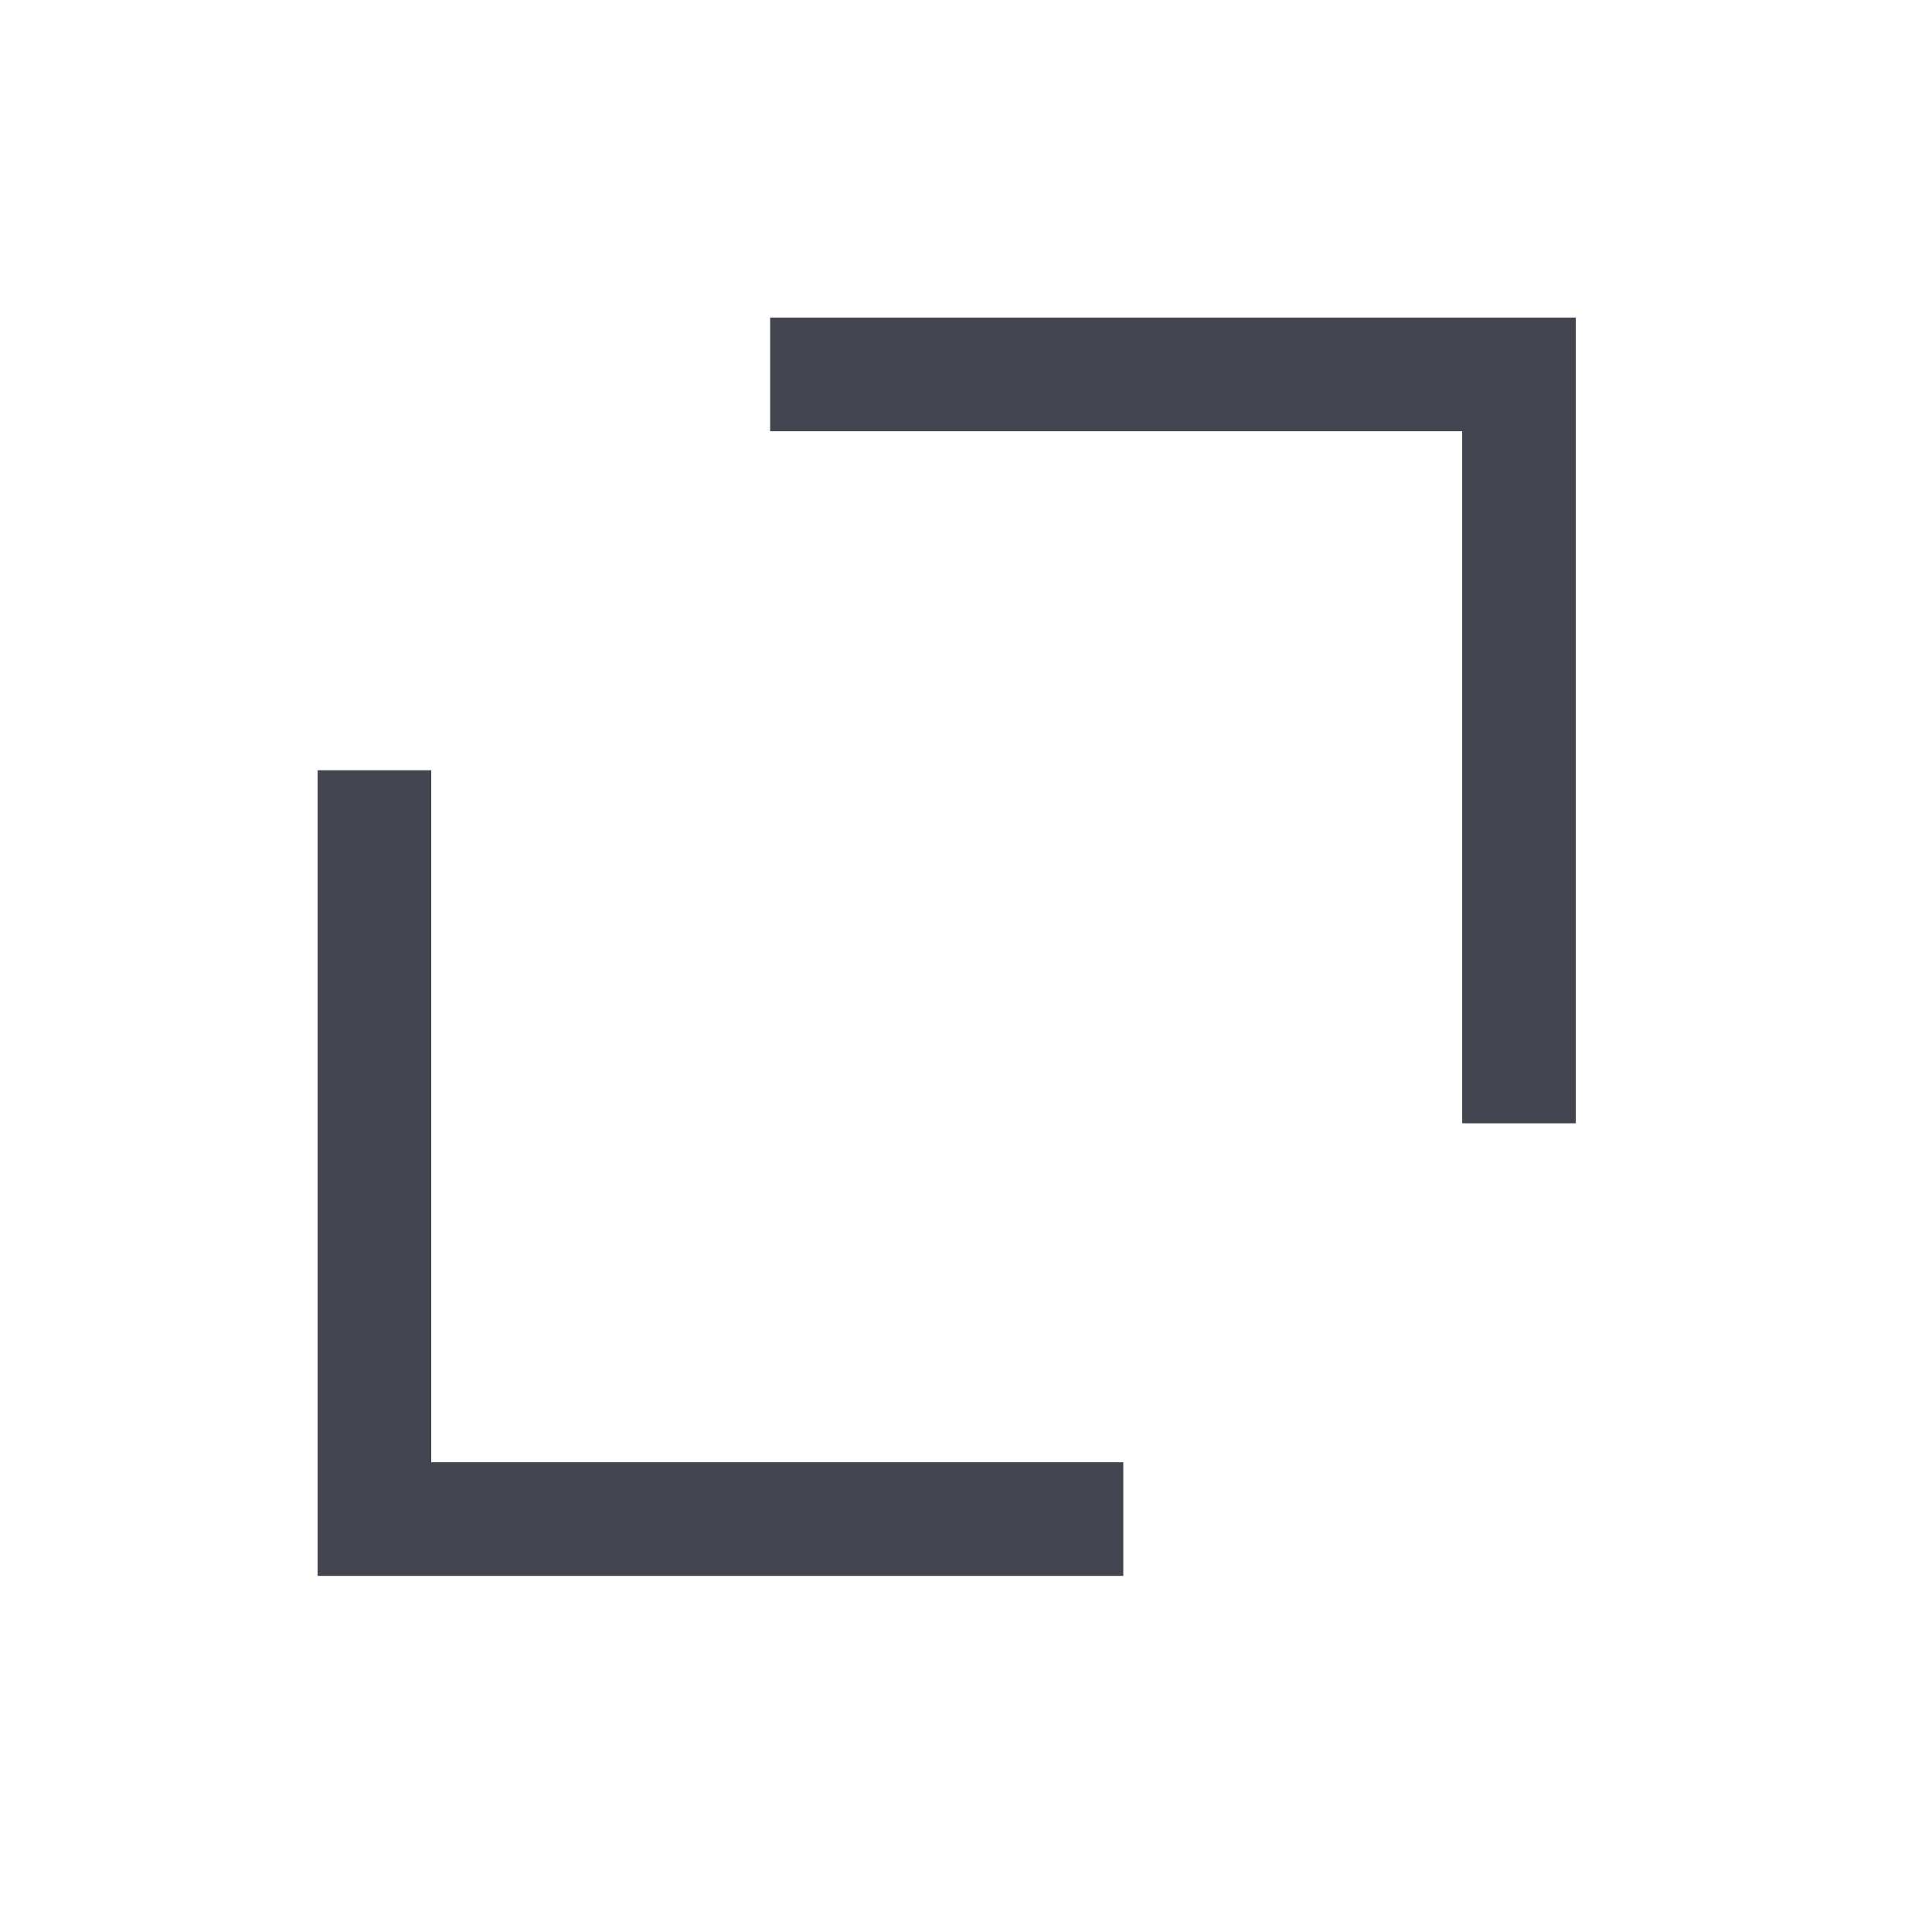 <svg width="34" height="34" viewBox="0 0 34 34" fill="none" xmlns="http://www.w3.org/2000/svg">
<path d="M19.768 26.733L6.589 26.733L6.589 13.555" stroke="#434650" stroke-width="2"/>
<path d="M13.553 6.589L26.732 6.589L26.732 19.768" stroke="#434650" stroke-width="2"/>
</svg>
